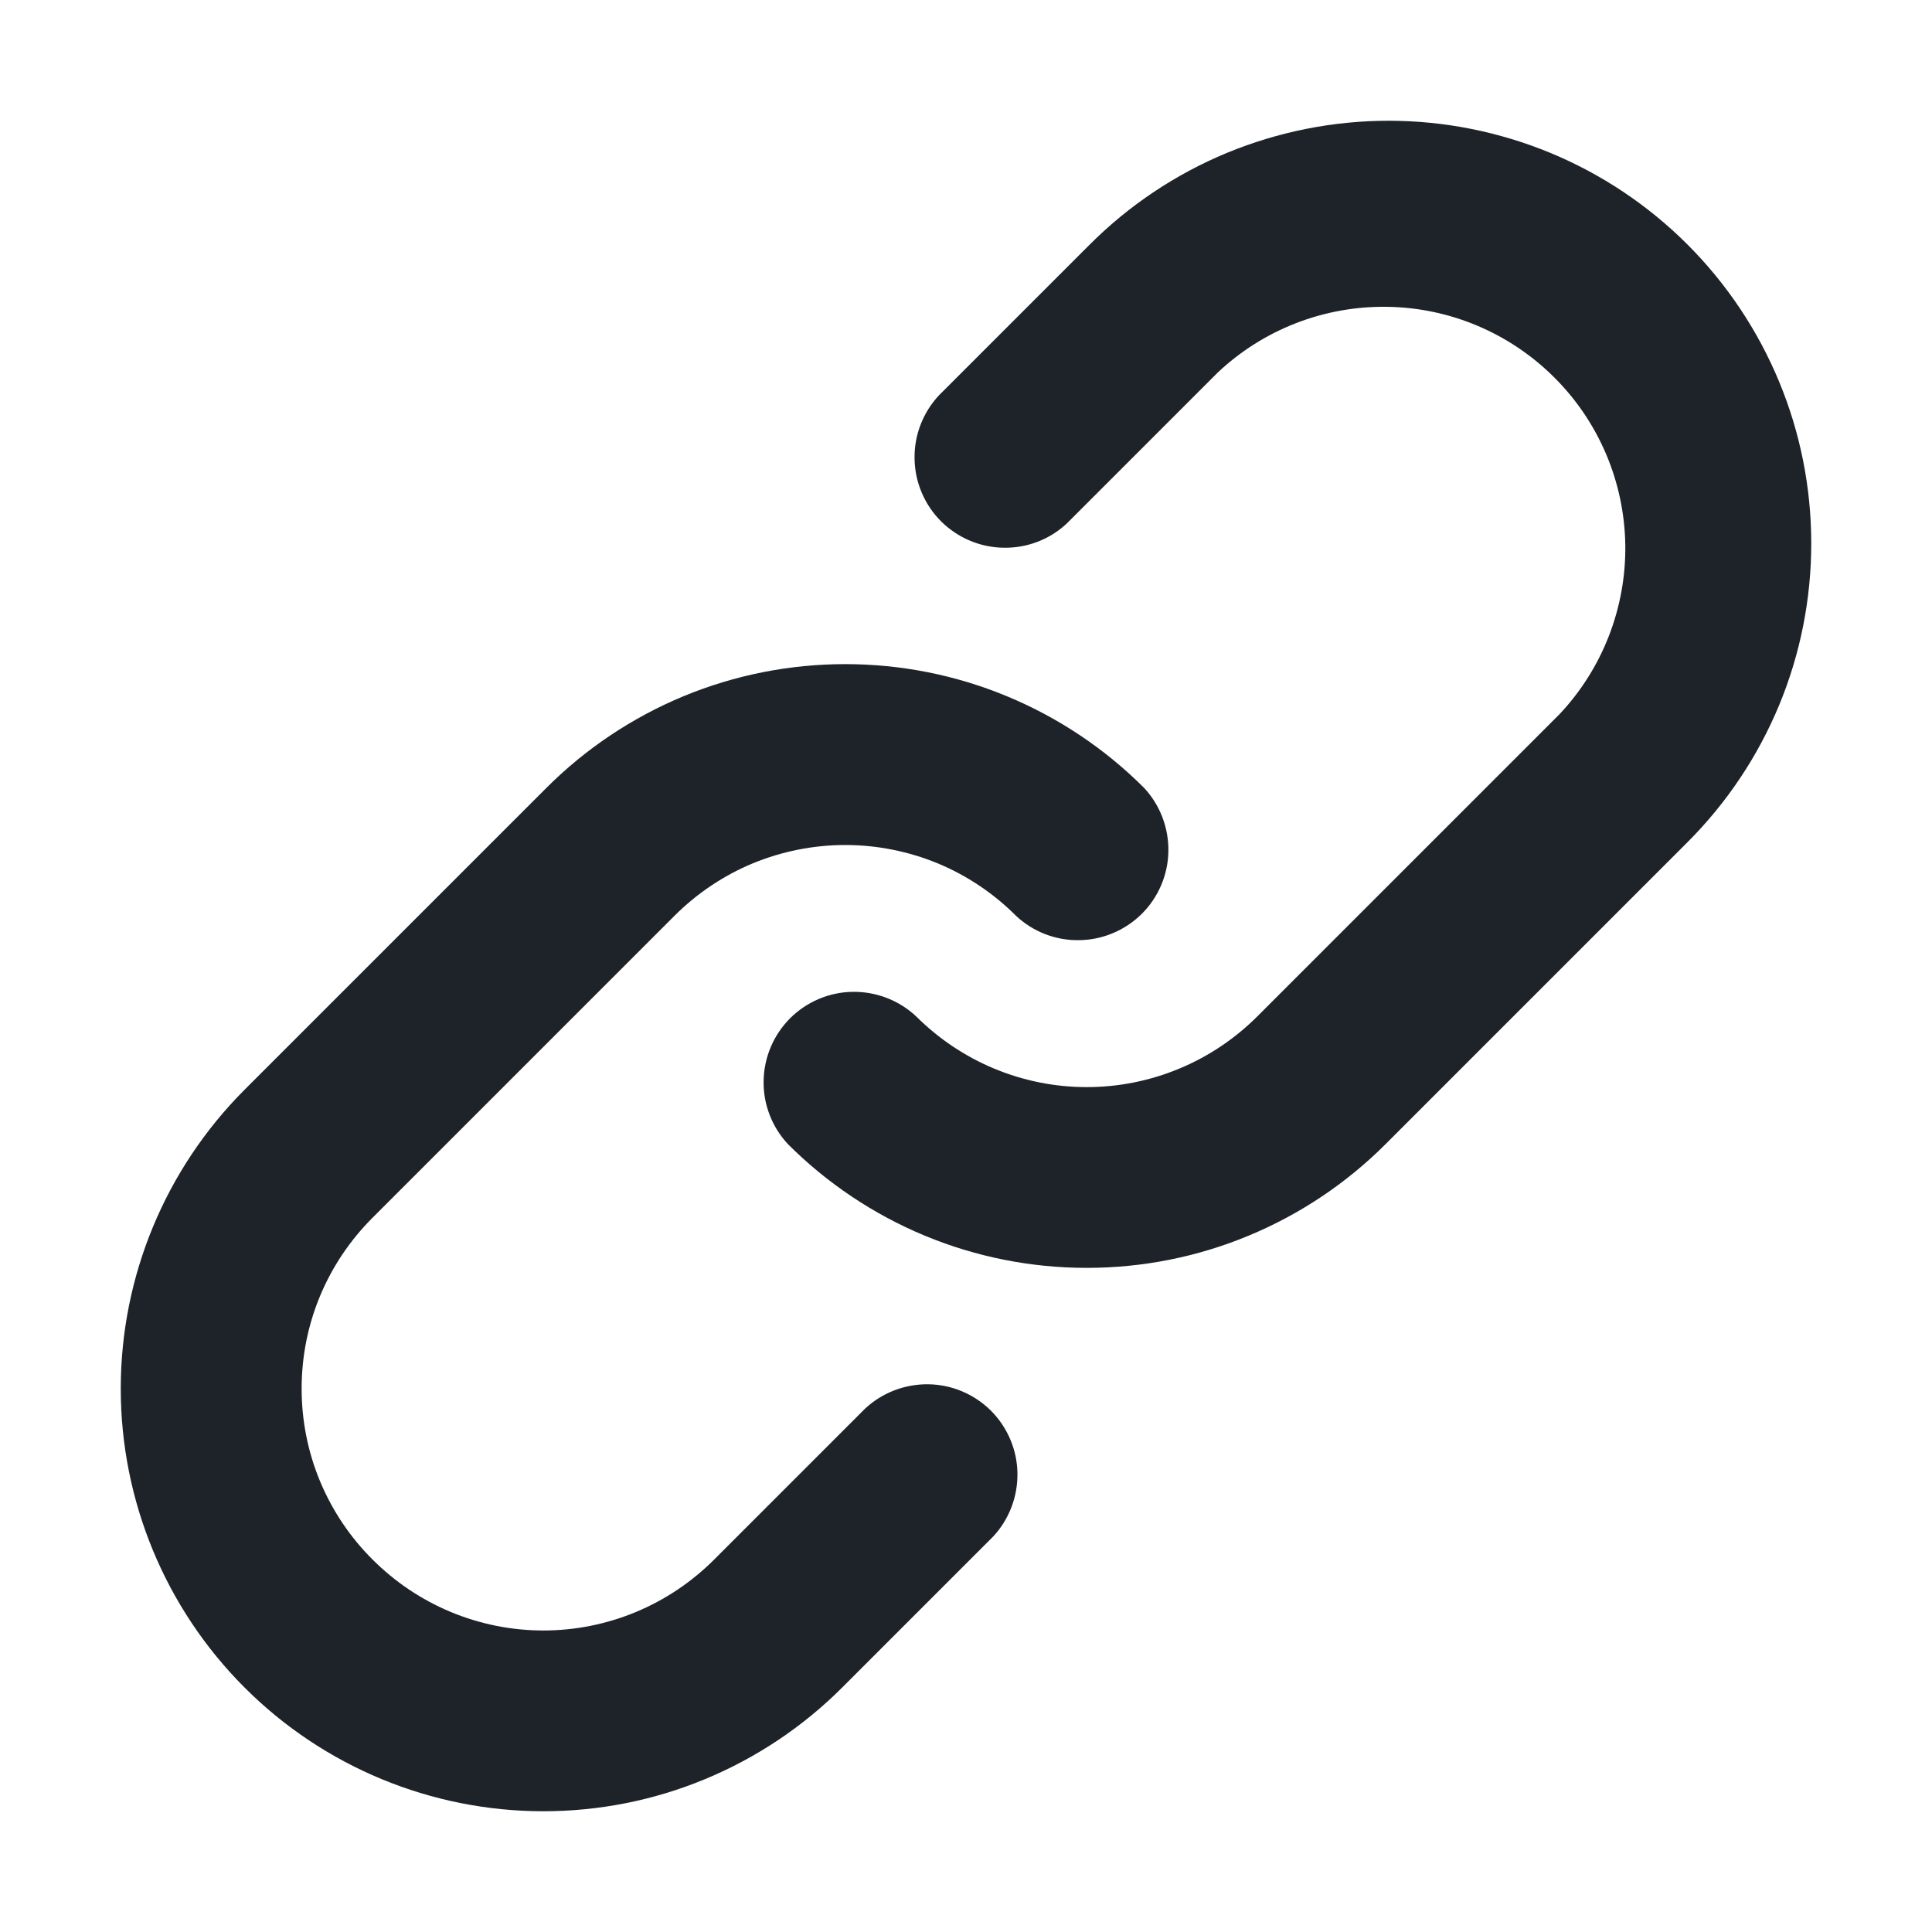 <svg width="16" height="16" viewBox="0 0 16 16" fill="none" xmlns="http://www.w3.org/2000/svg">
<g id="octicon:link-16">
<path id="Vector" d="M7.775 3.275L9.025 2.025C9.35 1.7 9.736 1.442 10.161 1.266C10.585 1.091 11.04 1 11.5 1C11.96 1 12.415 1.091 12.839 1.266C13.264 1.442 13.65 1.7 13.975 2.025C14.3 2.35 14.558 2.736 14.734 3.161C14.91 3.585 15 4.041 15 4.5C15 4.96 14.91 5.415 14.734 5.84C14.558 6.264 14.3 6.65 13.975 6.975L11.475 9.475C11.15 9.8 10.764 10.058 10.339 10.234C9.915 10.41 9.46 10.5 9 10.5C8.54 10.5 8.085 10.41 7.66 10.234C7.236 10.058 6.85 9.8 6.525 9.475C6.393 9.333 6.32 9.145 6.324 8.951C6.327 8.756 6.406 8.571 6.543 8.433C6.681 8.296 6.866 8.217 7.06 8.214C7.255 8.211 7.443 8.283 7.585 8.415C7.771 8.601 7.991 8.749 8.234 8.85C8.477 8.951 8.737 9.003 9 9.003C9.263 9.003 9.523 8.951 9.766 8.85C10.009 8.749 10.229 8.601 10.415 8.415L12.915 5.915C13.272 5.536 13.467 5.033 13.46 4.513C13.452 3.992 13.242 3.495 12.873 3.127C12.505 2.759 12.008 2.548 11.488 2.541C10.967 2.533 10.464 2.728 10.085 3.085L8.835 4.335C8.693 4.468 8.505 4.54 8.31 4.536C8.116 4.533 7.931 4.454 7.793 4.317C7.656 4.18 7.577 3.994 7.574 3.8C7.57 3.605 7.643 3.417 7.775 3.275ZM3.085 12.915C3.271 13.101 3.491 13.249 3.734 13.35C3.977 13.451 4.237 13.503 4.5 13.503C4.763 13.503 5.023 13.451 5.266 13.35C5.509 13.249 5.729 13.101 5.915 12.915L7.165 11.665C7.307 11.533 7.495 11.461 7.69 11.464C7.884 11.467 8.069 11.546 8.207 11.683C8.344 11.821 8.423 12.006 8.426 12.2C8.429 12.395 8.357 12.583 8.225 12.725L6.975 13.975C6.65 14.3 6.264 14.558 5.839 14.734C5.415 14.91 4.96 15 4.5 15C3.572 15 2.681 14.632 2.025 13.975C1.369 13.319 1 12.428 1 11.5C1 10.572 1.369 9.682 2.025 9.025L4.525 6.525C4.85 6.2 5.236 5.942 5.66 5.766C6.085 5.59 6.54 5.5 7 5.5C7.46 5.5 7.915 5.59 8.339 5.766C8.764 5.942 9.15 6.2 9.475 6.525C9.607 6.667 9.679 6.855 9.676 7.05C9.673 7.244 9.594 7.43 9.457 7.567C9.319 7.704 9.134 7.783 8.94 7.786C8.745 7.79 8.557 7.718 8.415 7.585C8.229 7.399 8.009 7.251 7.766 7.15C7.523 7.05 7.263 6.998 7 6.998C6.737 6.998 6.477 7.05 6.234 7.15C5.991 7.251 5.771 7.399 5.585 7.585L3.085 10.085C2.899 10.271 2.751 10.491 2.65 10.734C2.549 10.977 2.498 11.237 2.498 11.5C2.498 11.763 2.549 12.023 2.65 12.266C2.751 12.509 2.899 12.73 3.085 12.915Z" fill="#1E2329"/>
</g>
</svg>
